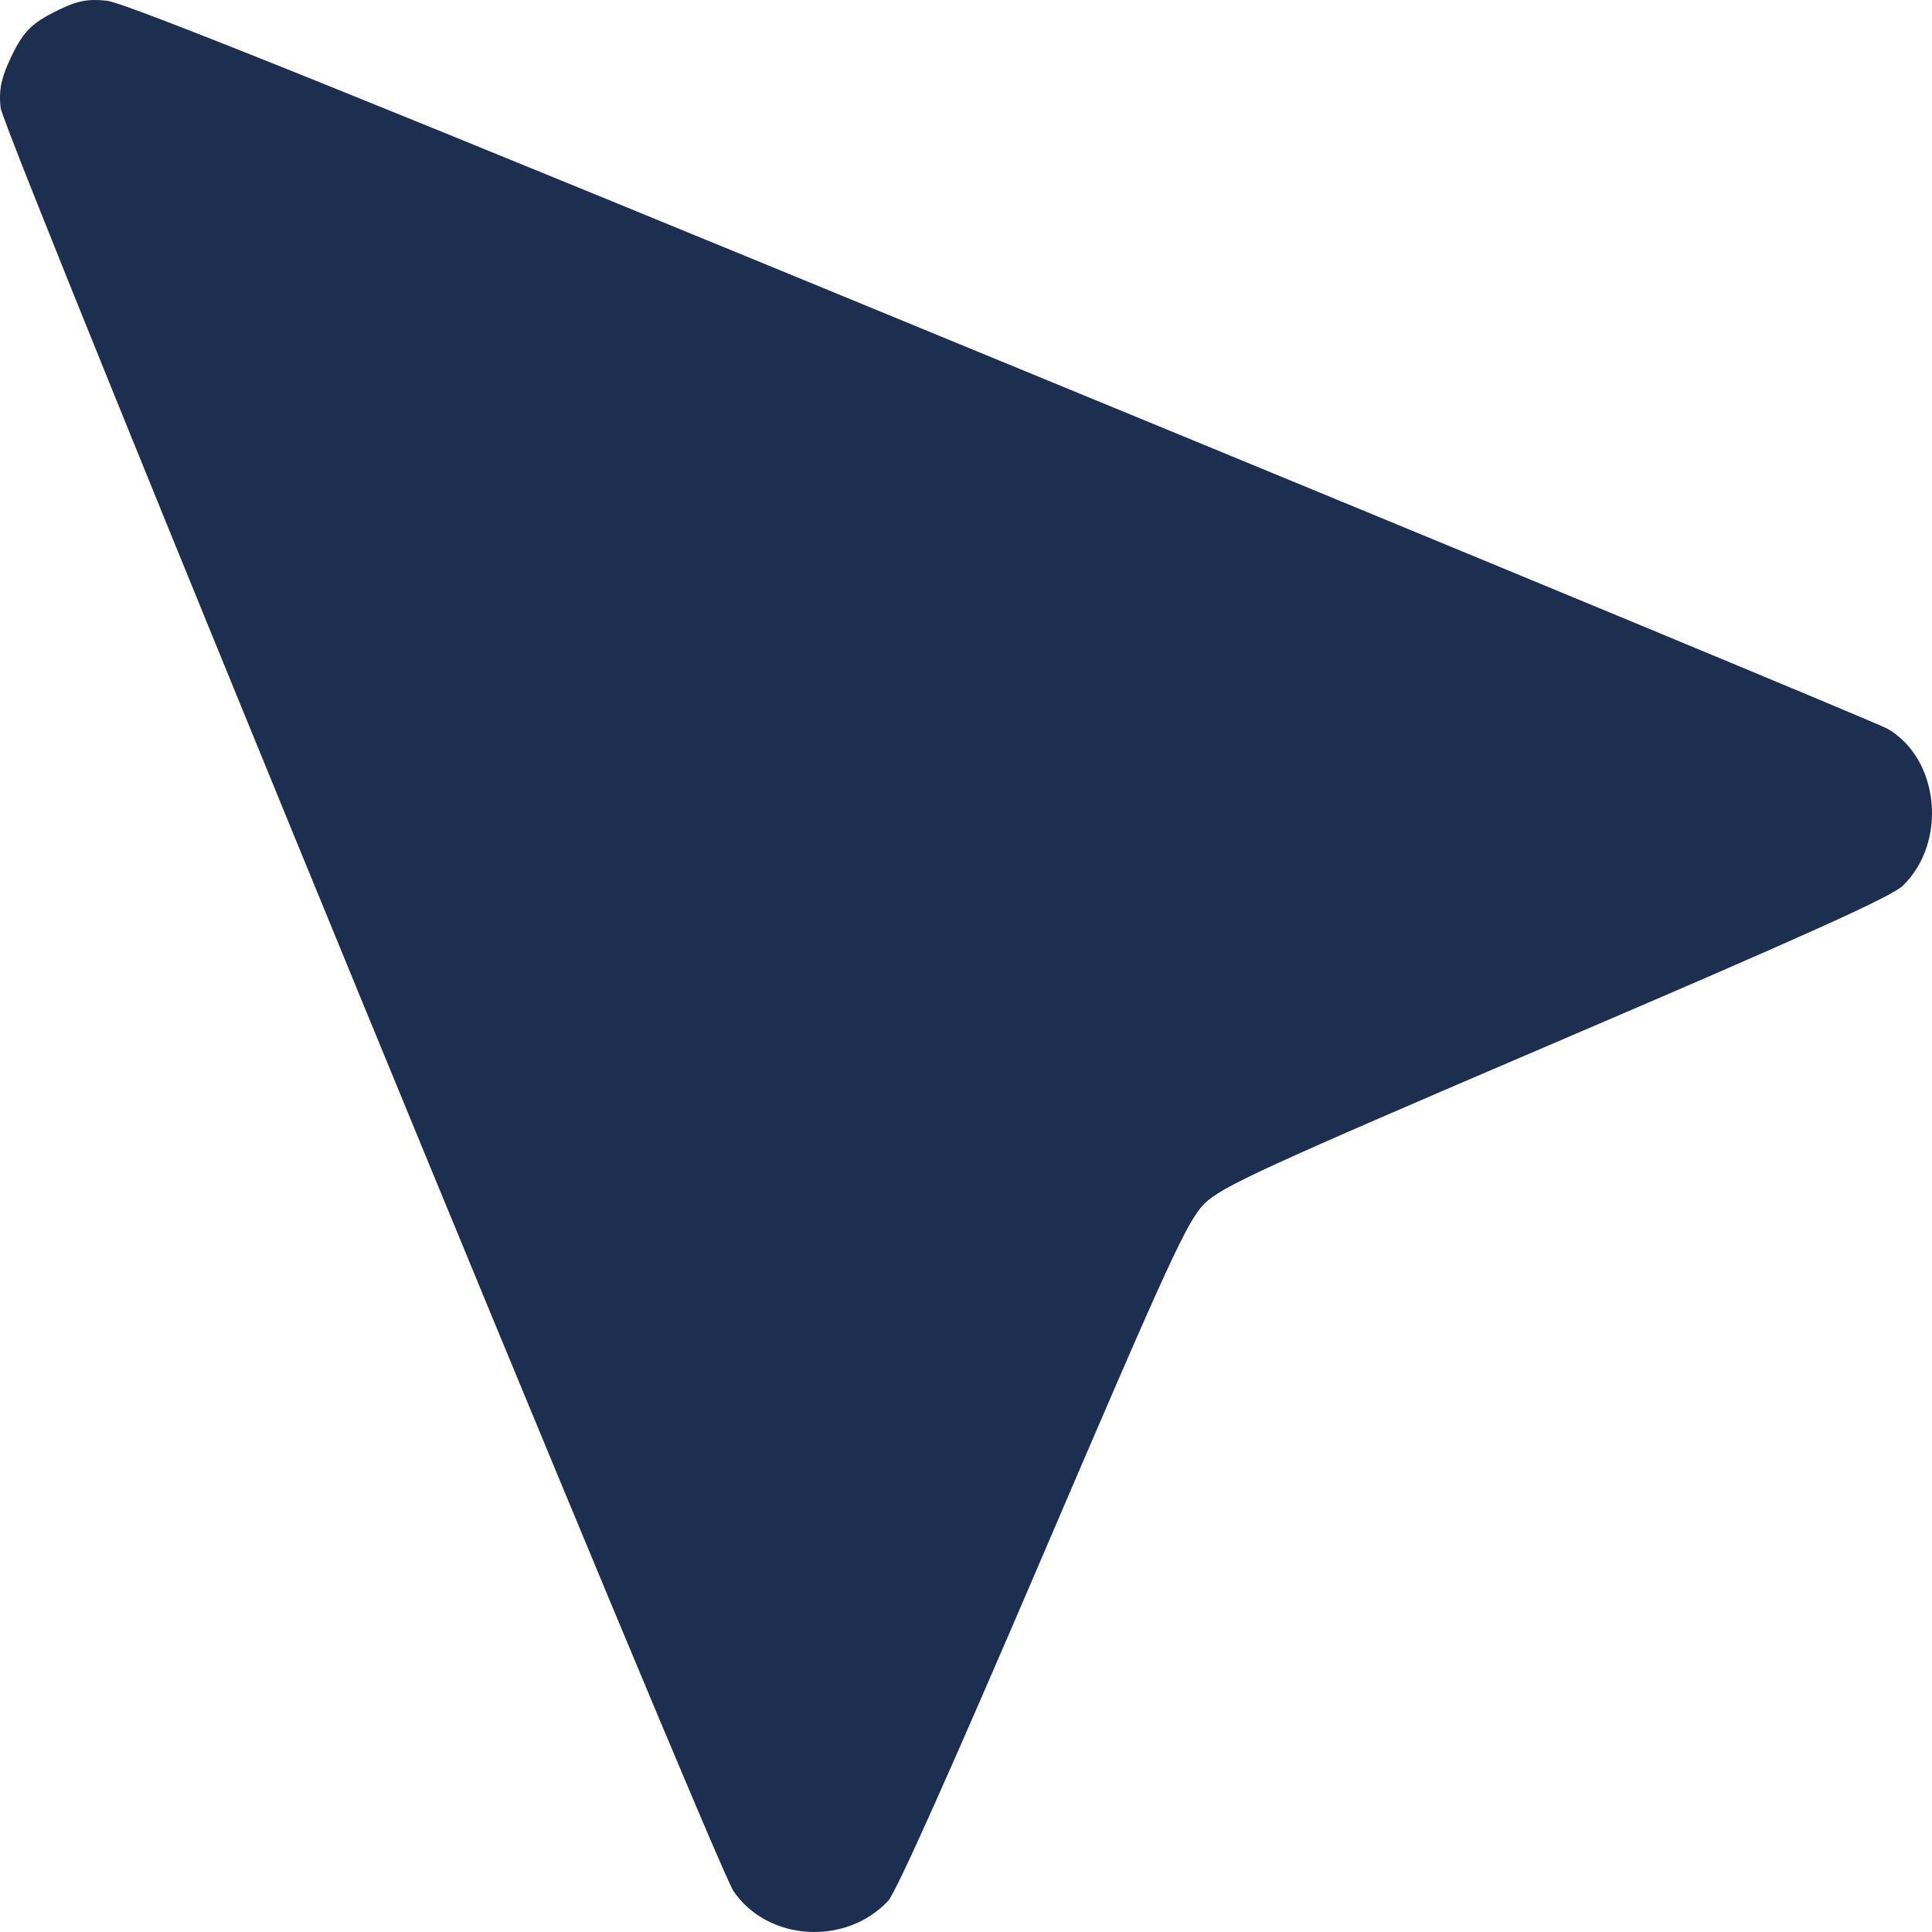 <svg width="20" height="20" viewBox="0 0 20 20" fill="none" xmlns="http://www.w3.org/2000/svg">
<g clip-path="url(#clip0_2043_14)">
<path d="M0.61 0.101C0.314 0.244 0.23 0.333 0.086 0.654C0.007 0.832 -0.013 0.951 0.007 1.119C0.042 1.396 7.396 19.291 7.594 19.578C7.949 20.097 8.755 20.146 9.195 19.677C9.279 19.583 9.852 18.303 10.796 16.099C12.106 13.039 12.289 12.644 12.467 12.461C12.65 12.283 13.045 12.1 16.104 10.791C18.679 9.689 19.579 9.283 19.697 9.17C20.162 8.72 20.078 7.855 19.539 7.544C19.455 7.494 15.333 5.784 10.371 3.743C3.778 1.025 1.287 0.022 1.104 0.007C0.912 -0.013 0.803 0.007 0.61 0.101Z" fill="#1C2F50"/>
</g>
<defs>
<clipPath id="clip0_2043_14">
<rect width="20" height="20" fill="white"/>
</clipPath>
</defs>
</svg>
